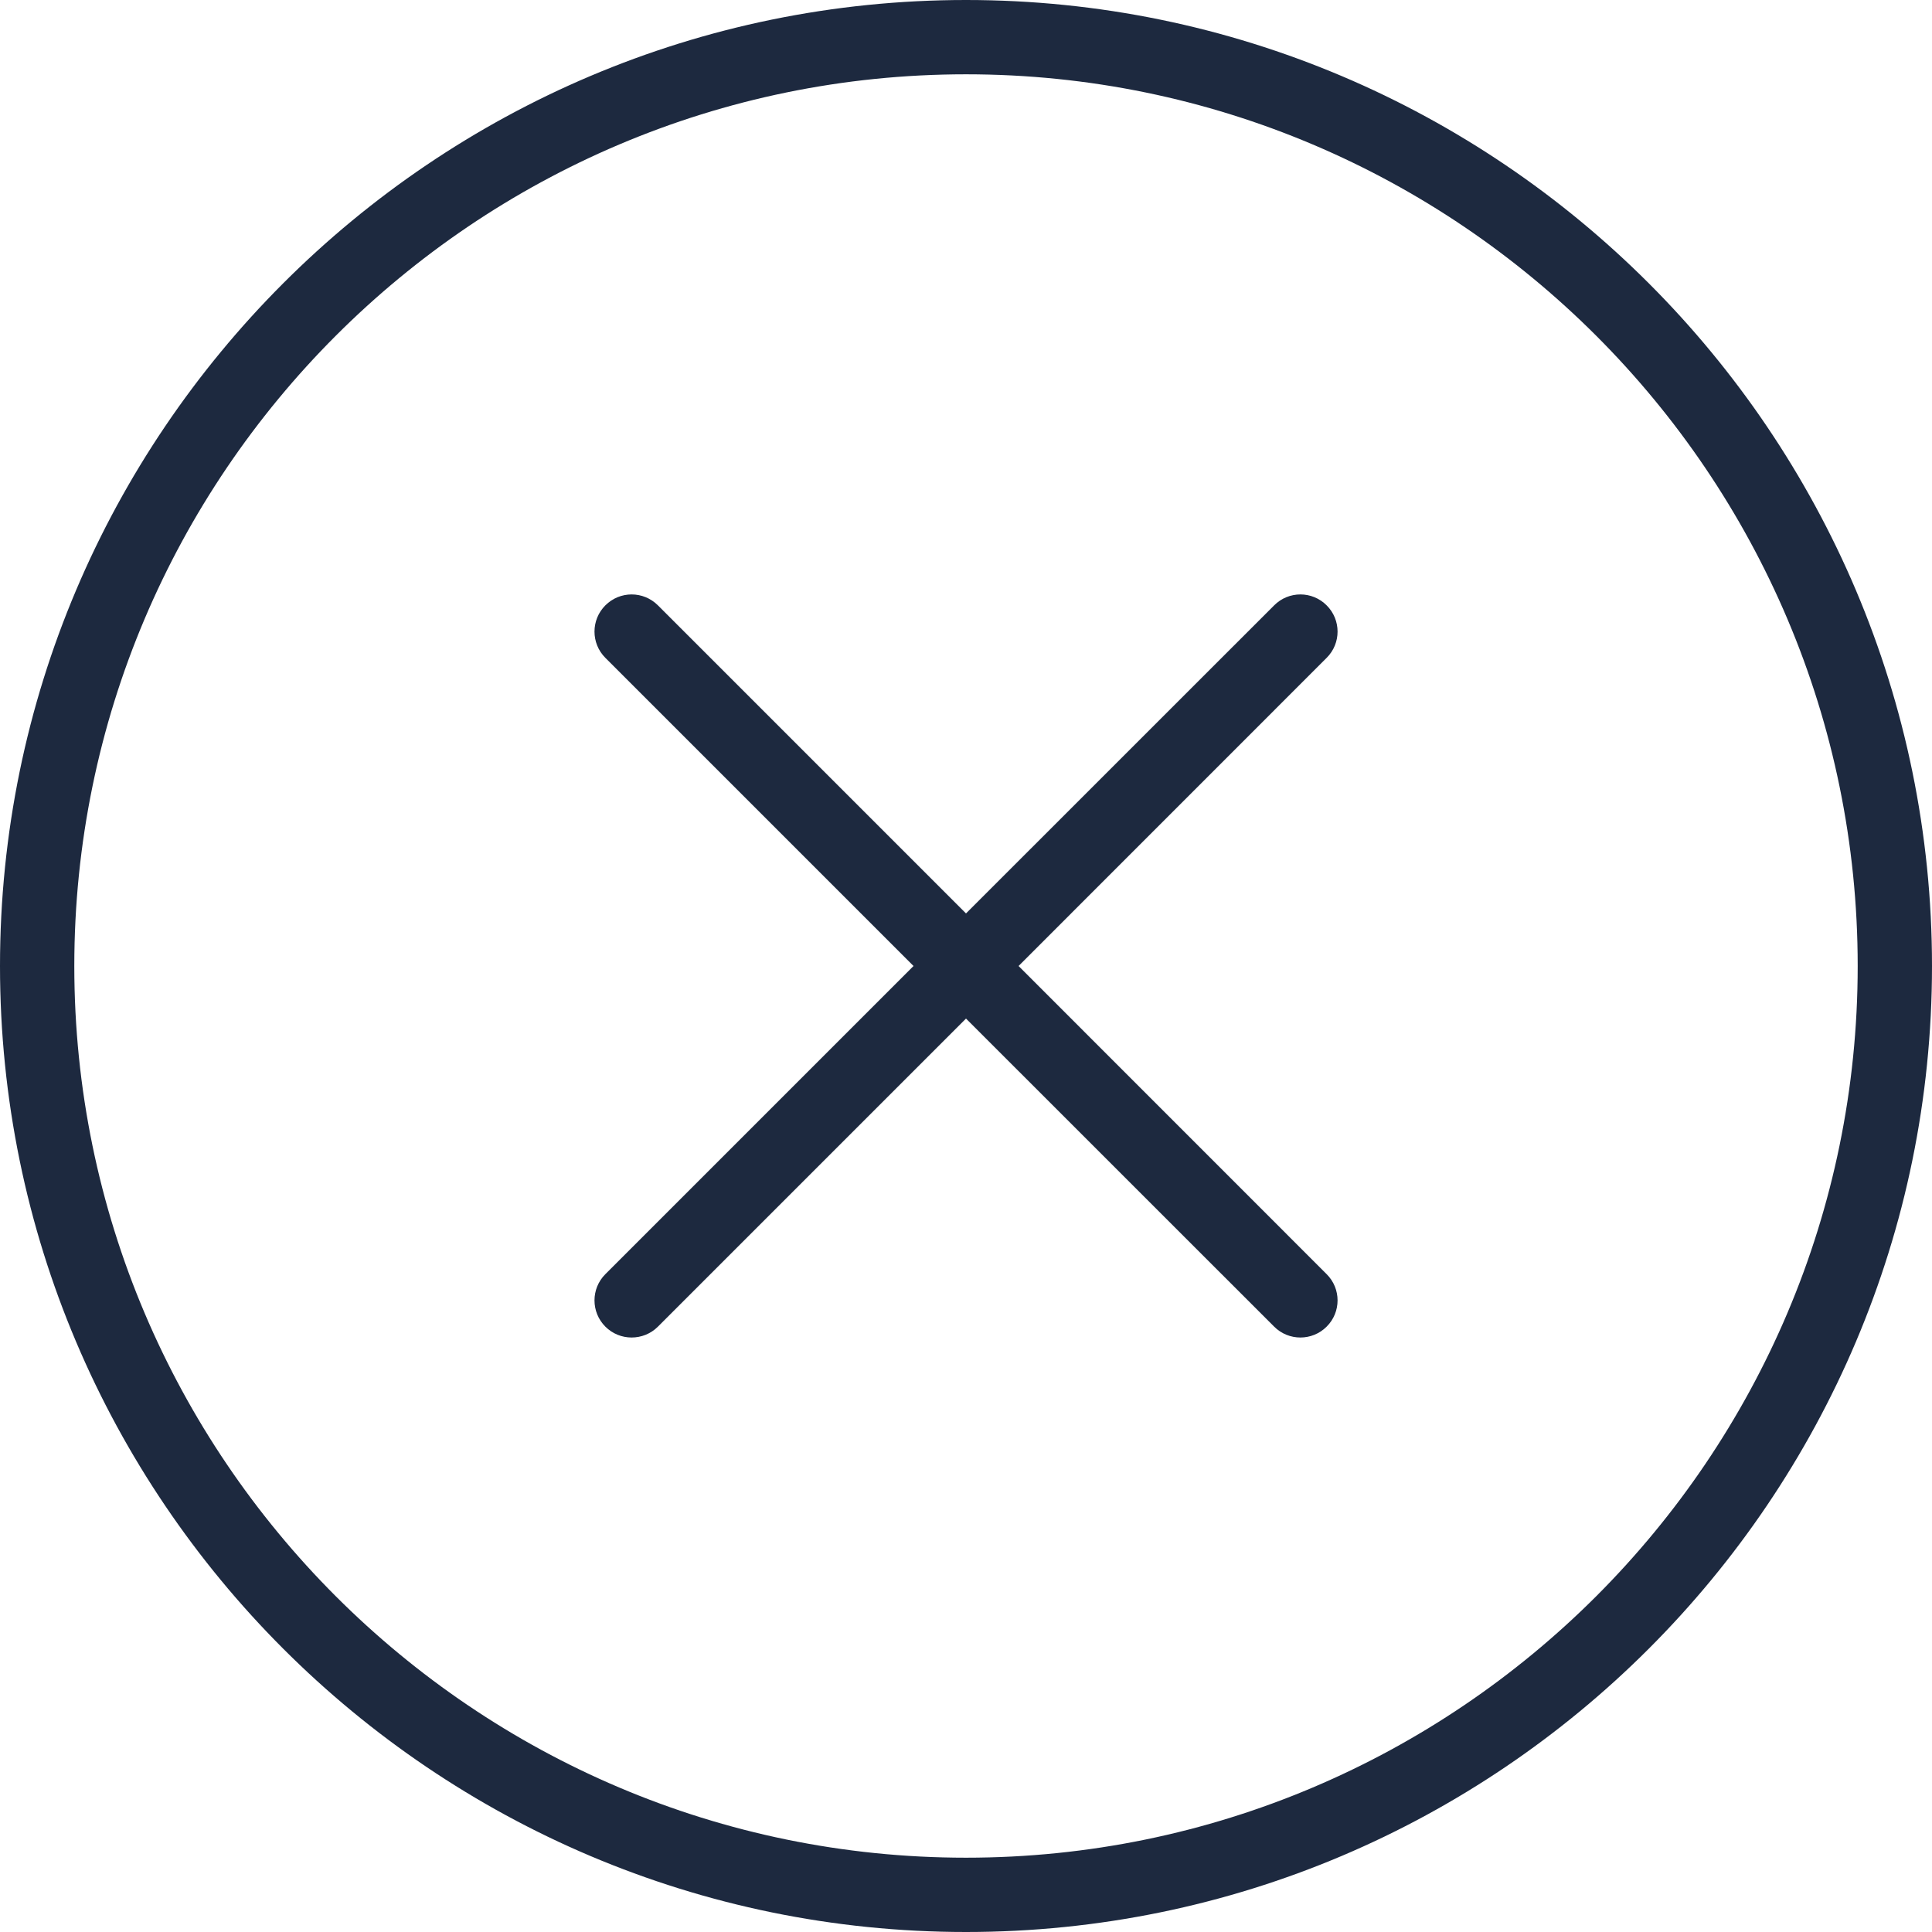 <svg width="24" height="24" viewBox="0 0 24 24" fill="none" xmlns="http://www.w3.org/2000/svg">
<path d="M12 0C5.383 0 0 5.383 0 12C0 18.617 5.383 24 12 24C18.617 24 24 18.617 24 12C24 5.383 18.617 0 12 0ZM12 23.077C5.892 23.077 0.923 18.108 0.923 12C0.923 5.892 5.892 0.923 12 0.923C18.108 0.923 23.077 5.892 23.077 12C23.077 18.108 18.108 23.077 12 23.077Z" fill="#1D293F"/>
<path d="M16.48 7.52C16.3 7.339 16.008 7.339 15.828 7.52L12 11.347L8.173 7.52C7.992 7.339 7.701 7.339 7.52 7.52C7.34 7.7 7.34 7.992 7.52 8.172L11.348 12L7.52 15.828C7.34 16.008 7.34 16.3 7.52 16.48C7.61 16.57 7.728 16.615 7.846 16.615C7.965 16.615 8.083 16.57 8.173 16.48L12 12.653L15.828 16.48C15.918 16.57 16.036 16.615 16.154 16.615C16.272 16.615 16.39 16.57 16.48 16.48C16.661 16.3 16.661 16.008 16.48 15.828L12.653 12L16.48 8.172C16.661 7.992 16.661 7.7 16.48 7.52Z" fill="#1D293F"/>
</svg>

